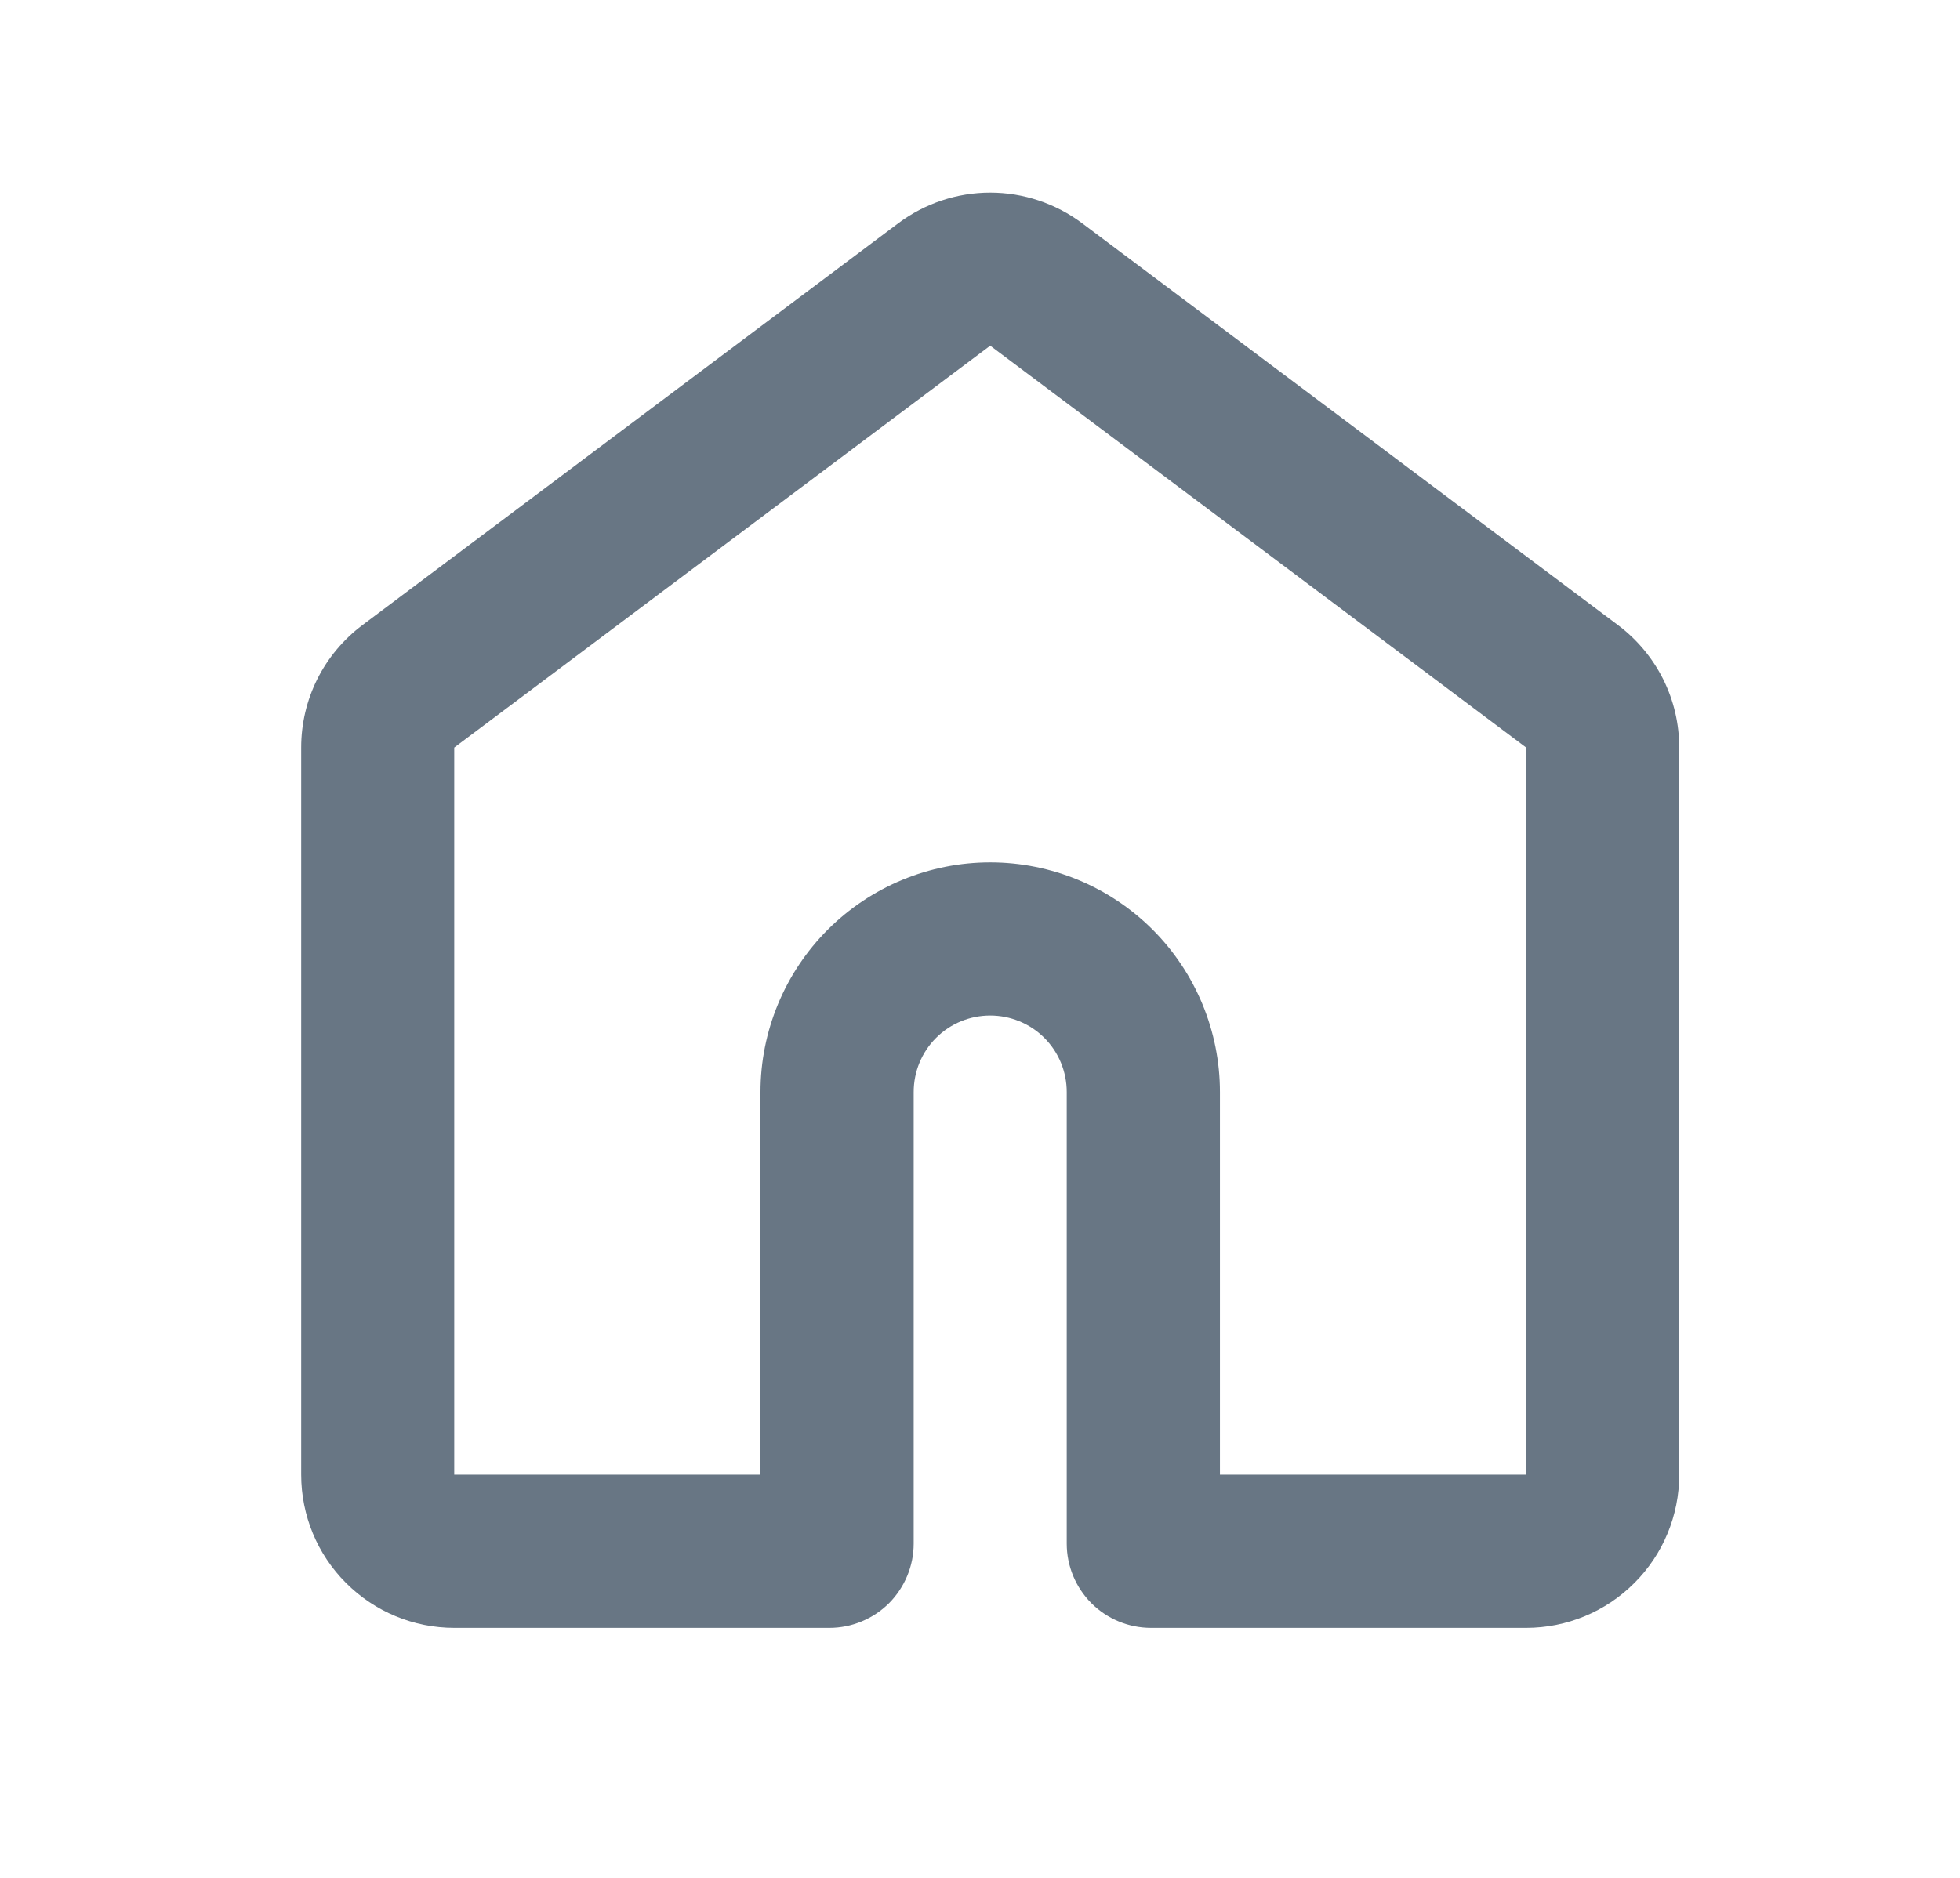<svg width="24" height="23" viewBox="0 0 24 23" fill="none" xmlns="http://www.w3.org/2000/svg">
<g clip-path="url(#clip0_1585_2976)">
<path fill-rule="evenodd" clip-rule="evenodd" d="M11 2.734C11.325 2.491 11.719 2.359 12.125 2.359C12.531 2.359 12.925 2.491 13.25 2.734L19.812 7.656C20.045 7.831 20.234 8.057 20.365 8.318C20.495 8.578 20.562 8.865 20.562 9.156V18.062C20.562 18.56 20.365 19.037 20.013 19.388C19.662 19.74 19.185 19.938 18.688 19.938H14.094C13.82 19.938 13.558 19.829 13.364 19.636C13.171 19.442 13.062 19.18 13.062 18.906V13.375C13.062 13.126 12.964 12.888 12.788 12.712C12.612 12.536 12.374 12.438 12.125 12.438C11.876 12.438 11.638 12.536 11.462 12.712C11.286 12.888 11.188 13.126 11.188 13.375V18.906C11.188 19.042 11.161 19.176 11.109 19.301C11.057 19.426 10.981 19.54 10.886 19.636C10.79 19.731 10.676 19.807 10.551 19.859C10.426 19.911 10.292 19.938 10.156 19.938H5.562C5.065 19.938 4.588 19.74 4.237 19.388C3.885 19.037 3.688 18.56 3.688 18.062V9.156C3.688 8.865 3.755 8.578 3.885 8.318C4.016 8.057 4.205 7.831 4.438 7.656L11 2.734ZM12.125 4.234L5.562 9.156V18.062H9.312V13.375C9.312 12.629 9.609 11.914 10.136 11.386C10.664 10.859 11.379 10.562 12.125 10.562C12.871 10.562 13.586 10.859 14.114 11.386C14.641 11.914 14.938 12.629 14.938 13.375V18.062H18.688V9.156L12.125 4.234Z" fill="#687684"/>
</g>
<defs>
<clipPath id="clip0_1585_2976">
<rect width="22.5" height="22.5" fill="white" transform="translate(0.875 0.25)"/>
</clipPath>
</defs>
</svg>
